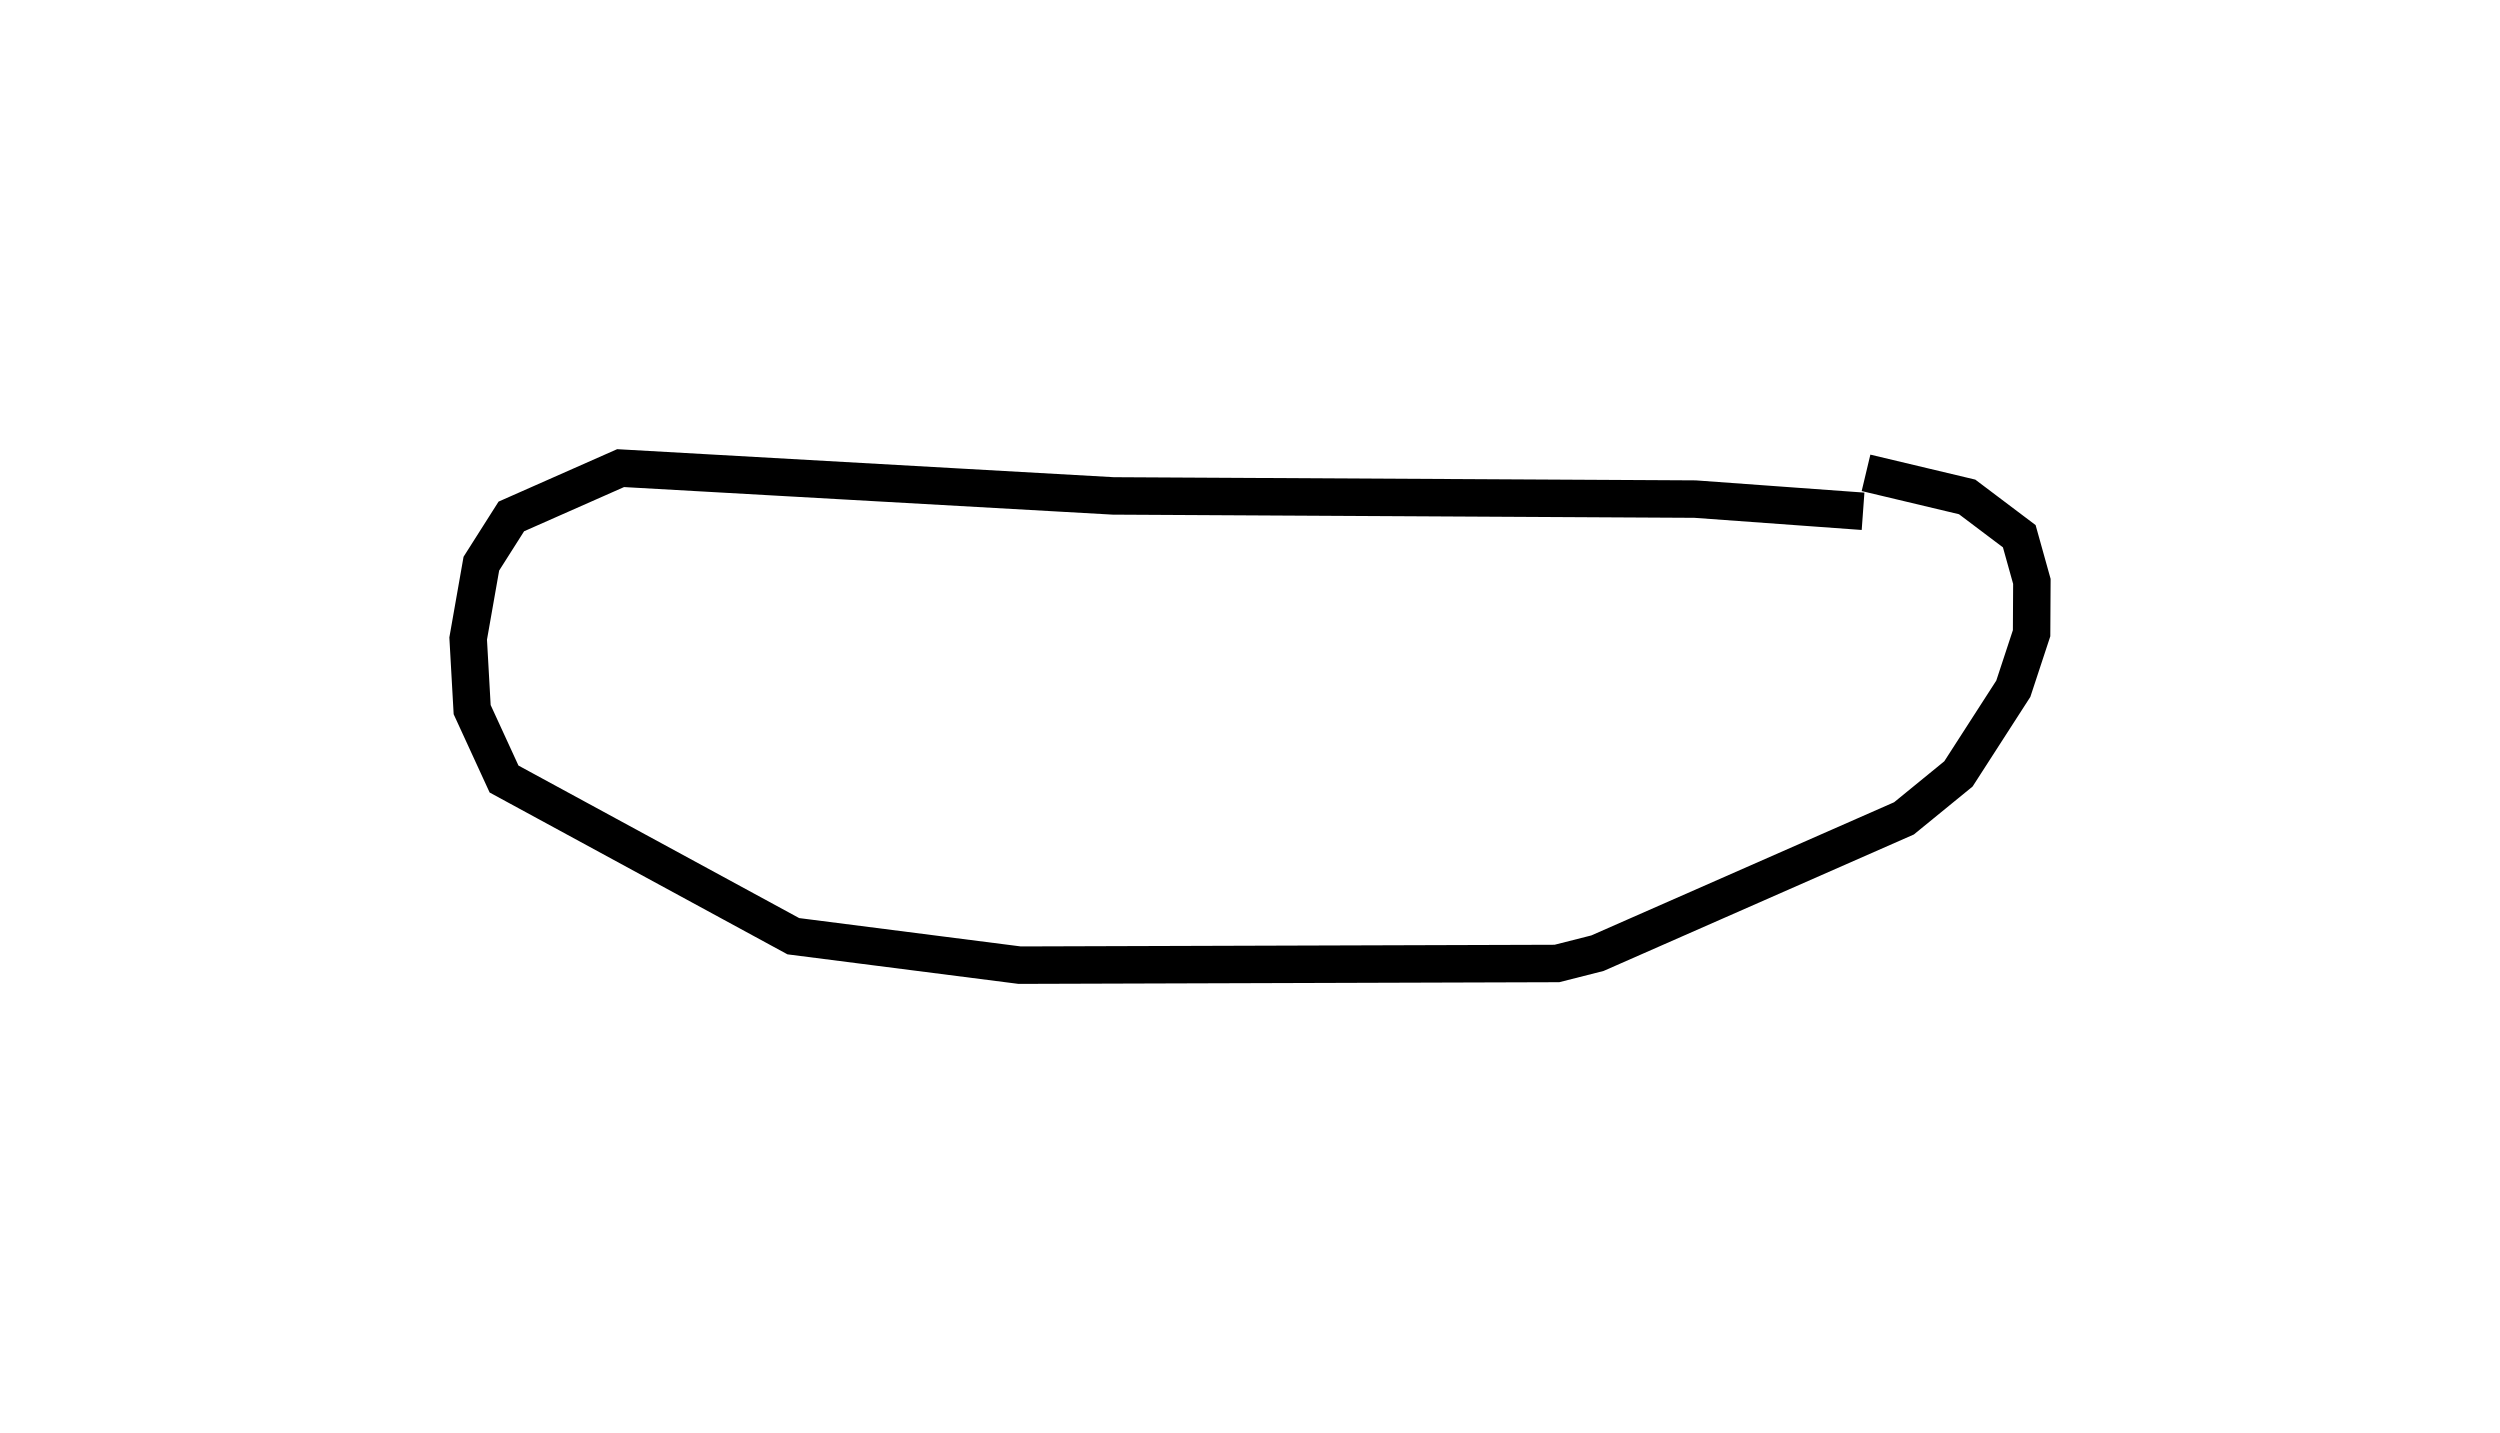 <?xml version="1.0" encoding="utf-8" ?>
<svg baseProfile="full" height="76.543" version="1.1" width="133.505" xmlns="http://www.w3.org/2000/svg" xmlns:ev="http://www.w3.org/2001/xml-events" xmlns:xlink="http://www.w3.org/1999/xlink"><defs /><rect fill="white" height="76.543" width="133.505" x="0" y="0" /><path d="M102.028,28.508 m-2.537,-1.204 l-8.971,-0.651 -31.072,-0.17 l-26.307,-1.484 -5.835,2.58 l-1.601,2.522 -0.704,3.999 l0.213,3.796 1.703,3.706 l15.448,8.394 12.089,1.546 l28.689,-0.09 2.163,-0.549 l16.37,-7.2 2.908,-2.374 l2.931,-4.549 0.976,-2.964 l0.015,-2.768 -0.673,-2.412 l-2.784,-2.099 -5.4,-1.286 l0.0,0.0 0.0,0.0 l0.0,0.0 0.0,0.0 l0.0,0.0 0.0,0.0 l0.0,0.0 0.0,0.0 l0.0,0.0 0.0,0.0 l0.0,0.0 0.0,0.0 l0.0,0.0 0.0,0.0 l0.0,0.0 0.0,0.0 l0.0,0.0 0.0,0.0 l0.0,0.0 0.0,0.0 l0.0,0.0 0.0,0.0 l0.0,0.0 0.0,0.0 l0.0,0.0 0.0,0.0 l0.0,0.0 0.0,0.0 l0.0,0.0 0.0,0.0 l0.0,0.0 0.0,0.0 l0.0,0.0 0.0,0.0 l0.0,0.0 0.0,0.0 l0.0,0.0 0.0,0.0 l0.0,0.0 0.0,0.0 l0.0,0.0 0.0,0.0 l0.0,0.0 0.0,0.0 l0.0,0.0 0.0,0.0 l0.0,0.0 0.0,0.0 l0.0,0.0 0.0,0.0 l0.0,0.0 0.0,0.0 l0.0,0.0 0.0,0.0 l0.0,0.0 0.0,0.0 l0.0,0.0 0.0,0.0 l0.0,0.0 " fill="none" stroke="black" stroke-width="2.0" /></svg>